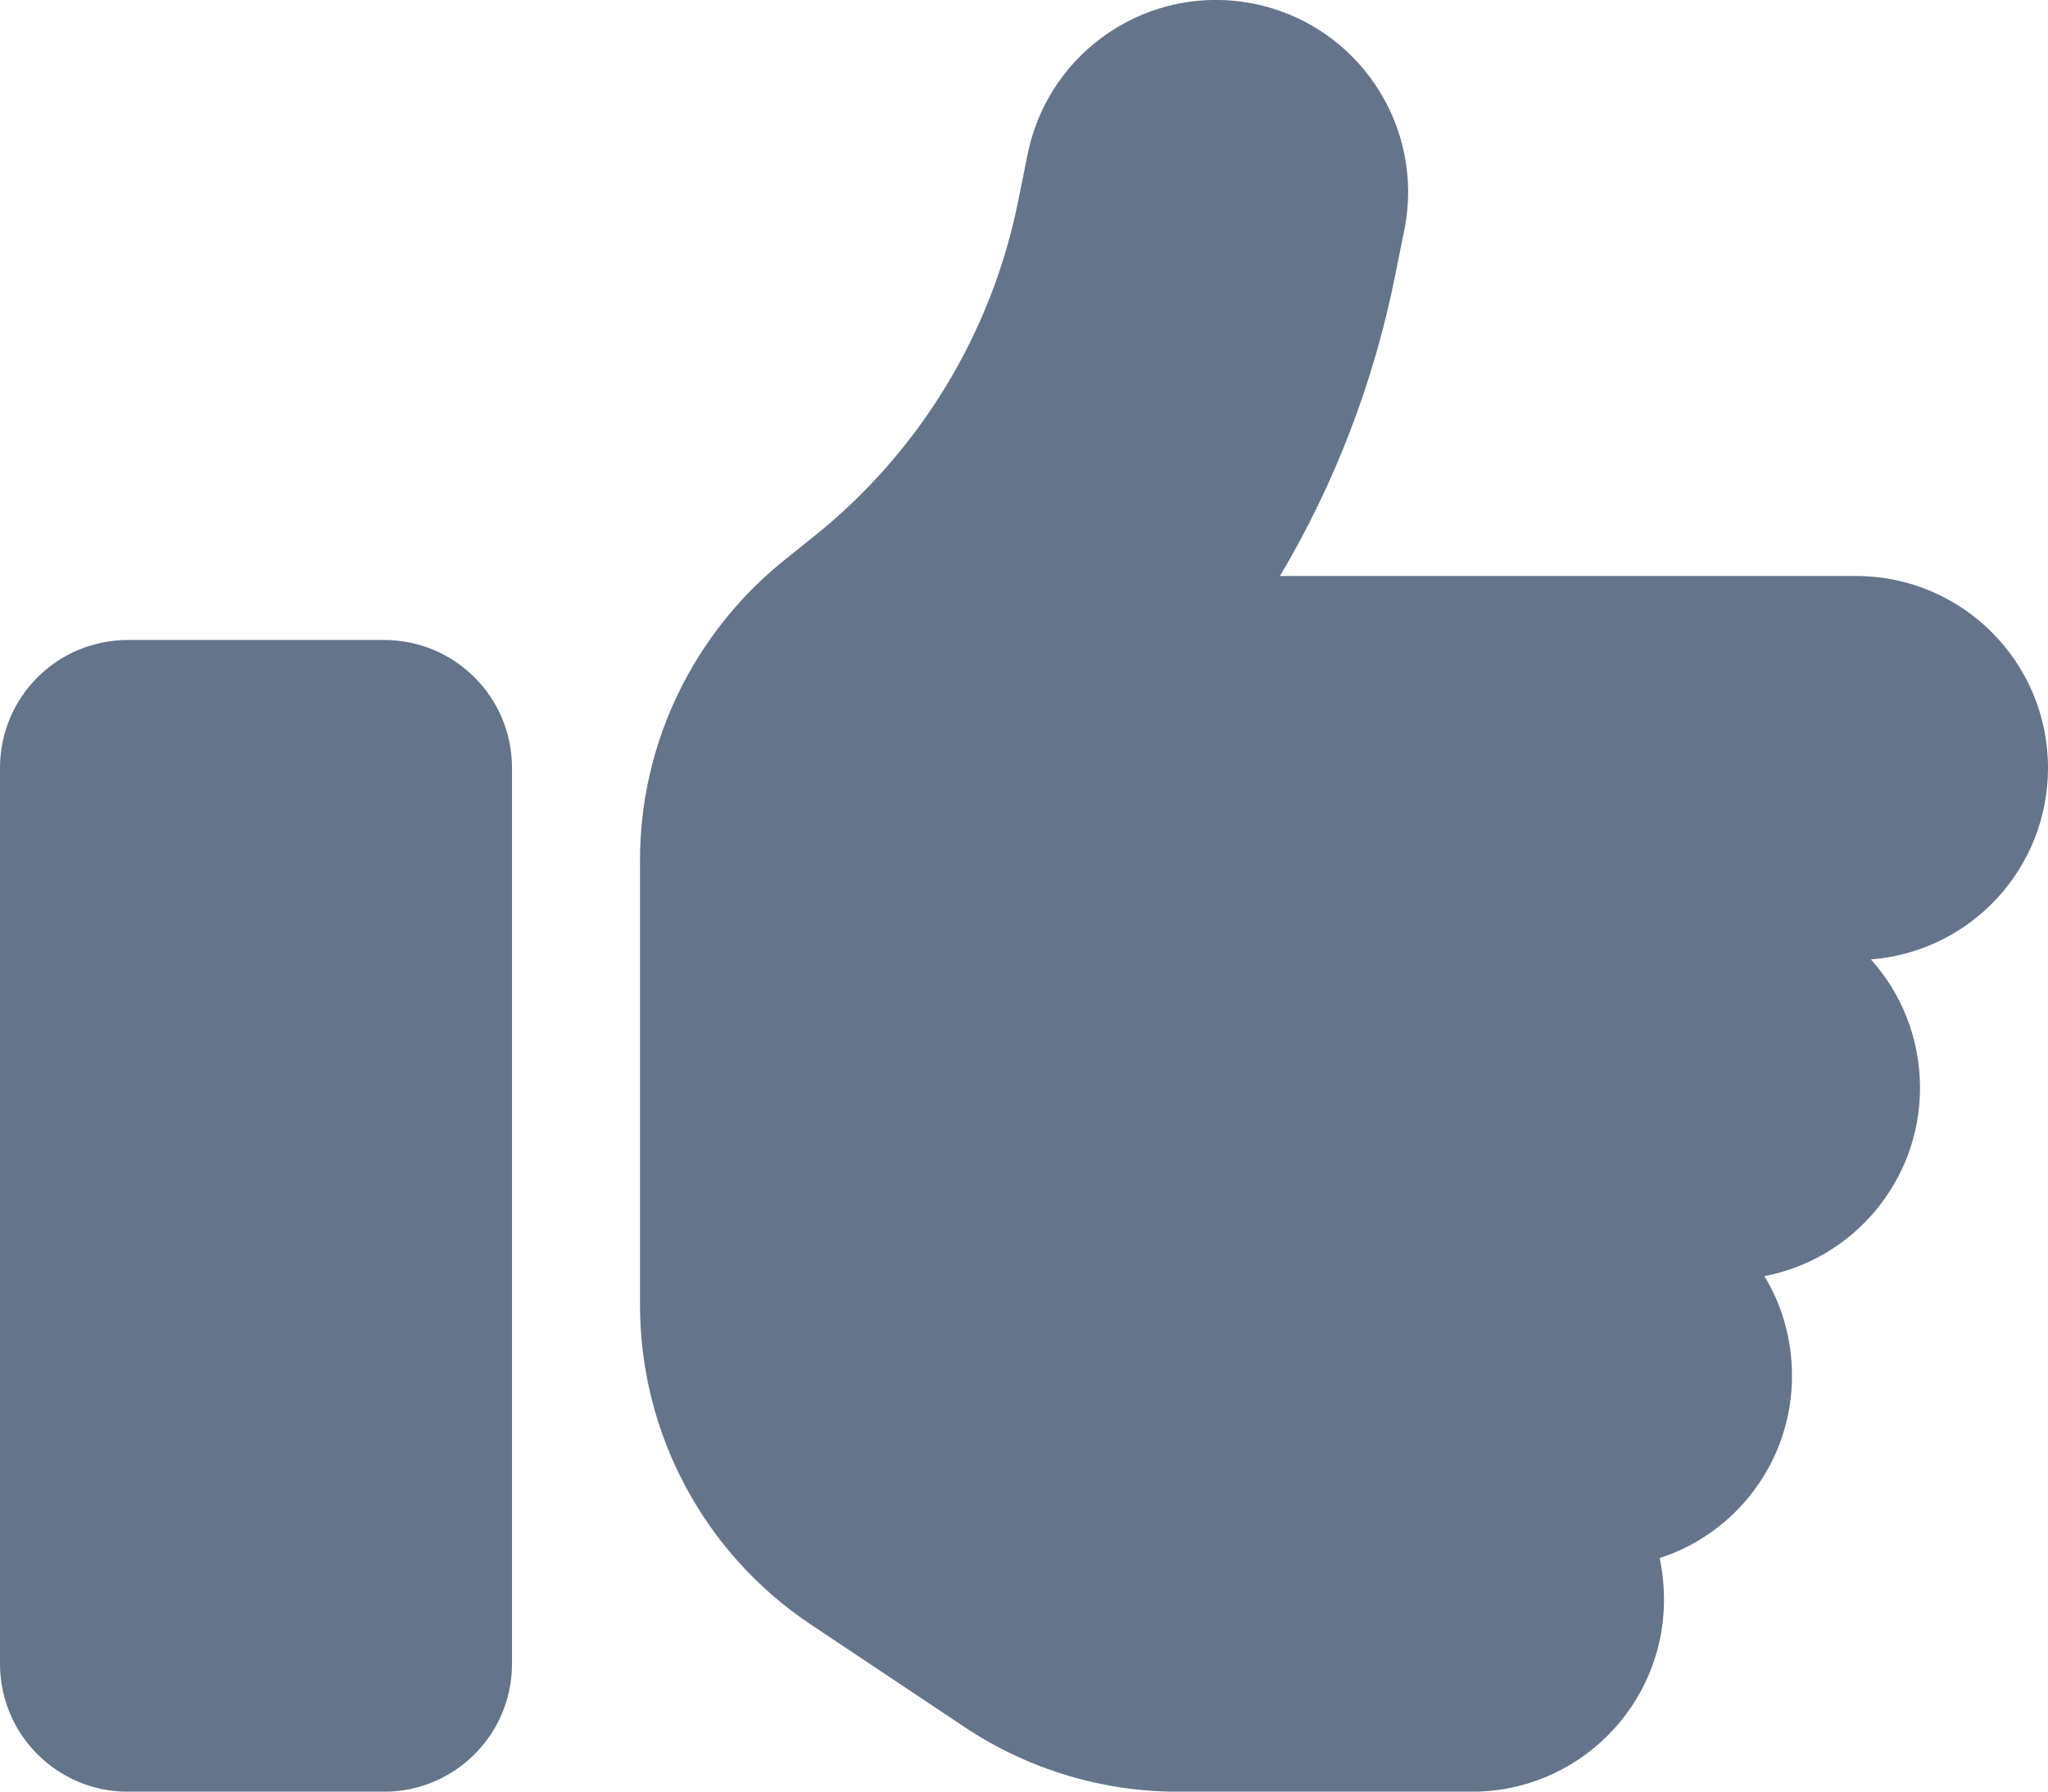 <svg width="16" height="14" viewBox="0 0 16 14" fill="none" xmlns="http://www.w3.org/2000/svg">
<path d="M9.794 0.029C10.606 0.191 11.134 0.982 10.972 1.794L10.9 2.151C10.734 2.985 10.428 3.779 10 4.501H14.5C15.328 4.501 16 5.172 16 6.001C16 6.791 15.391 7.438 14.616 7.497C14.856 7.763 15 8.116 15 8.501C15 9.232 14.475 9.841 13.784 9.972C13.922 10.197 14 10.466 14 10.751C14 11.416 13.566 11.982 12.966 12.175C12.988 12.279 13 12.388 13 12.501C13 13.329 12.328 14.001 11.5 14.001H9.203C8.609 14.001 8.031 13.825 7.537 13.497L6.334 12.694C5.5 12.138 5 11.2 5 10.197V9.001V7.501V6.722C5 5.81 5.416 4.951 6.125 4.379L6.356 4.194C7.184 3.532 7.75 2.601 7.956 1.563L8.028 1.207C8.191 0.394 8.981 -0.134 9.794 0.029ZM1 5.001H3C3.553 5.001 4 5.447 4 6.001V13.001C4 13.554 3.553 14.001 3 14.001H1C0.447 14.001 0 13.554 0 13.001V6.001C0 5.447 0.447 5.001 1 5.001Z" fill="#64748B"/>
</svg>
